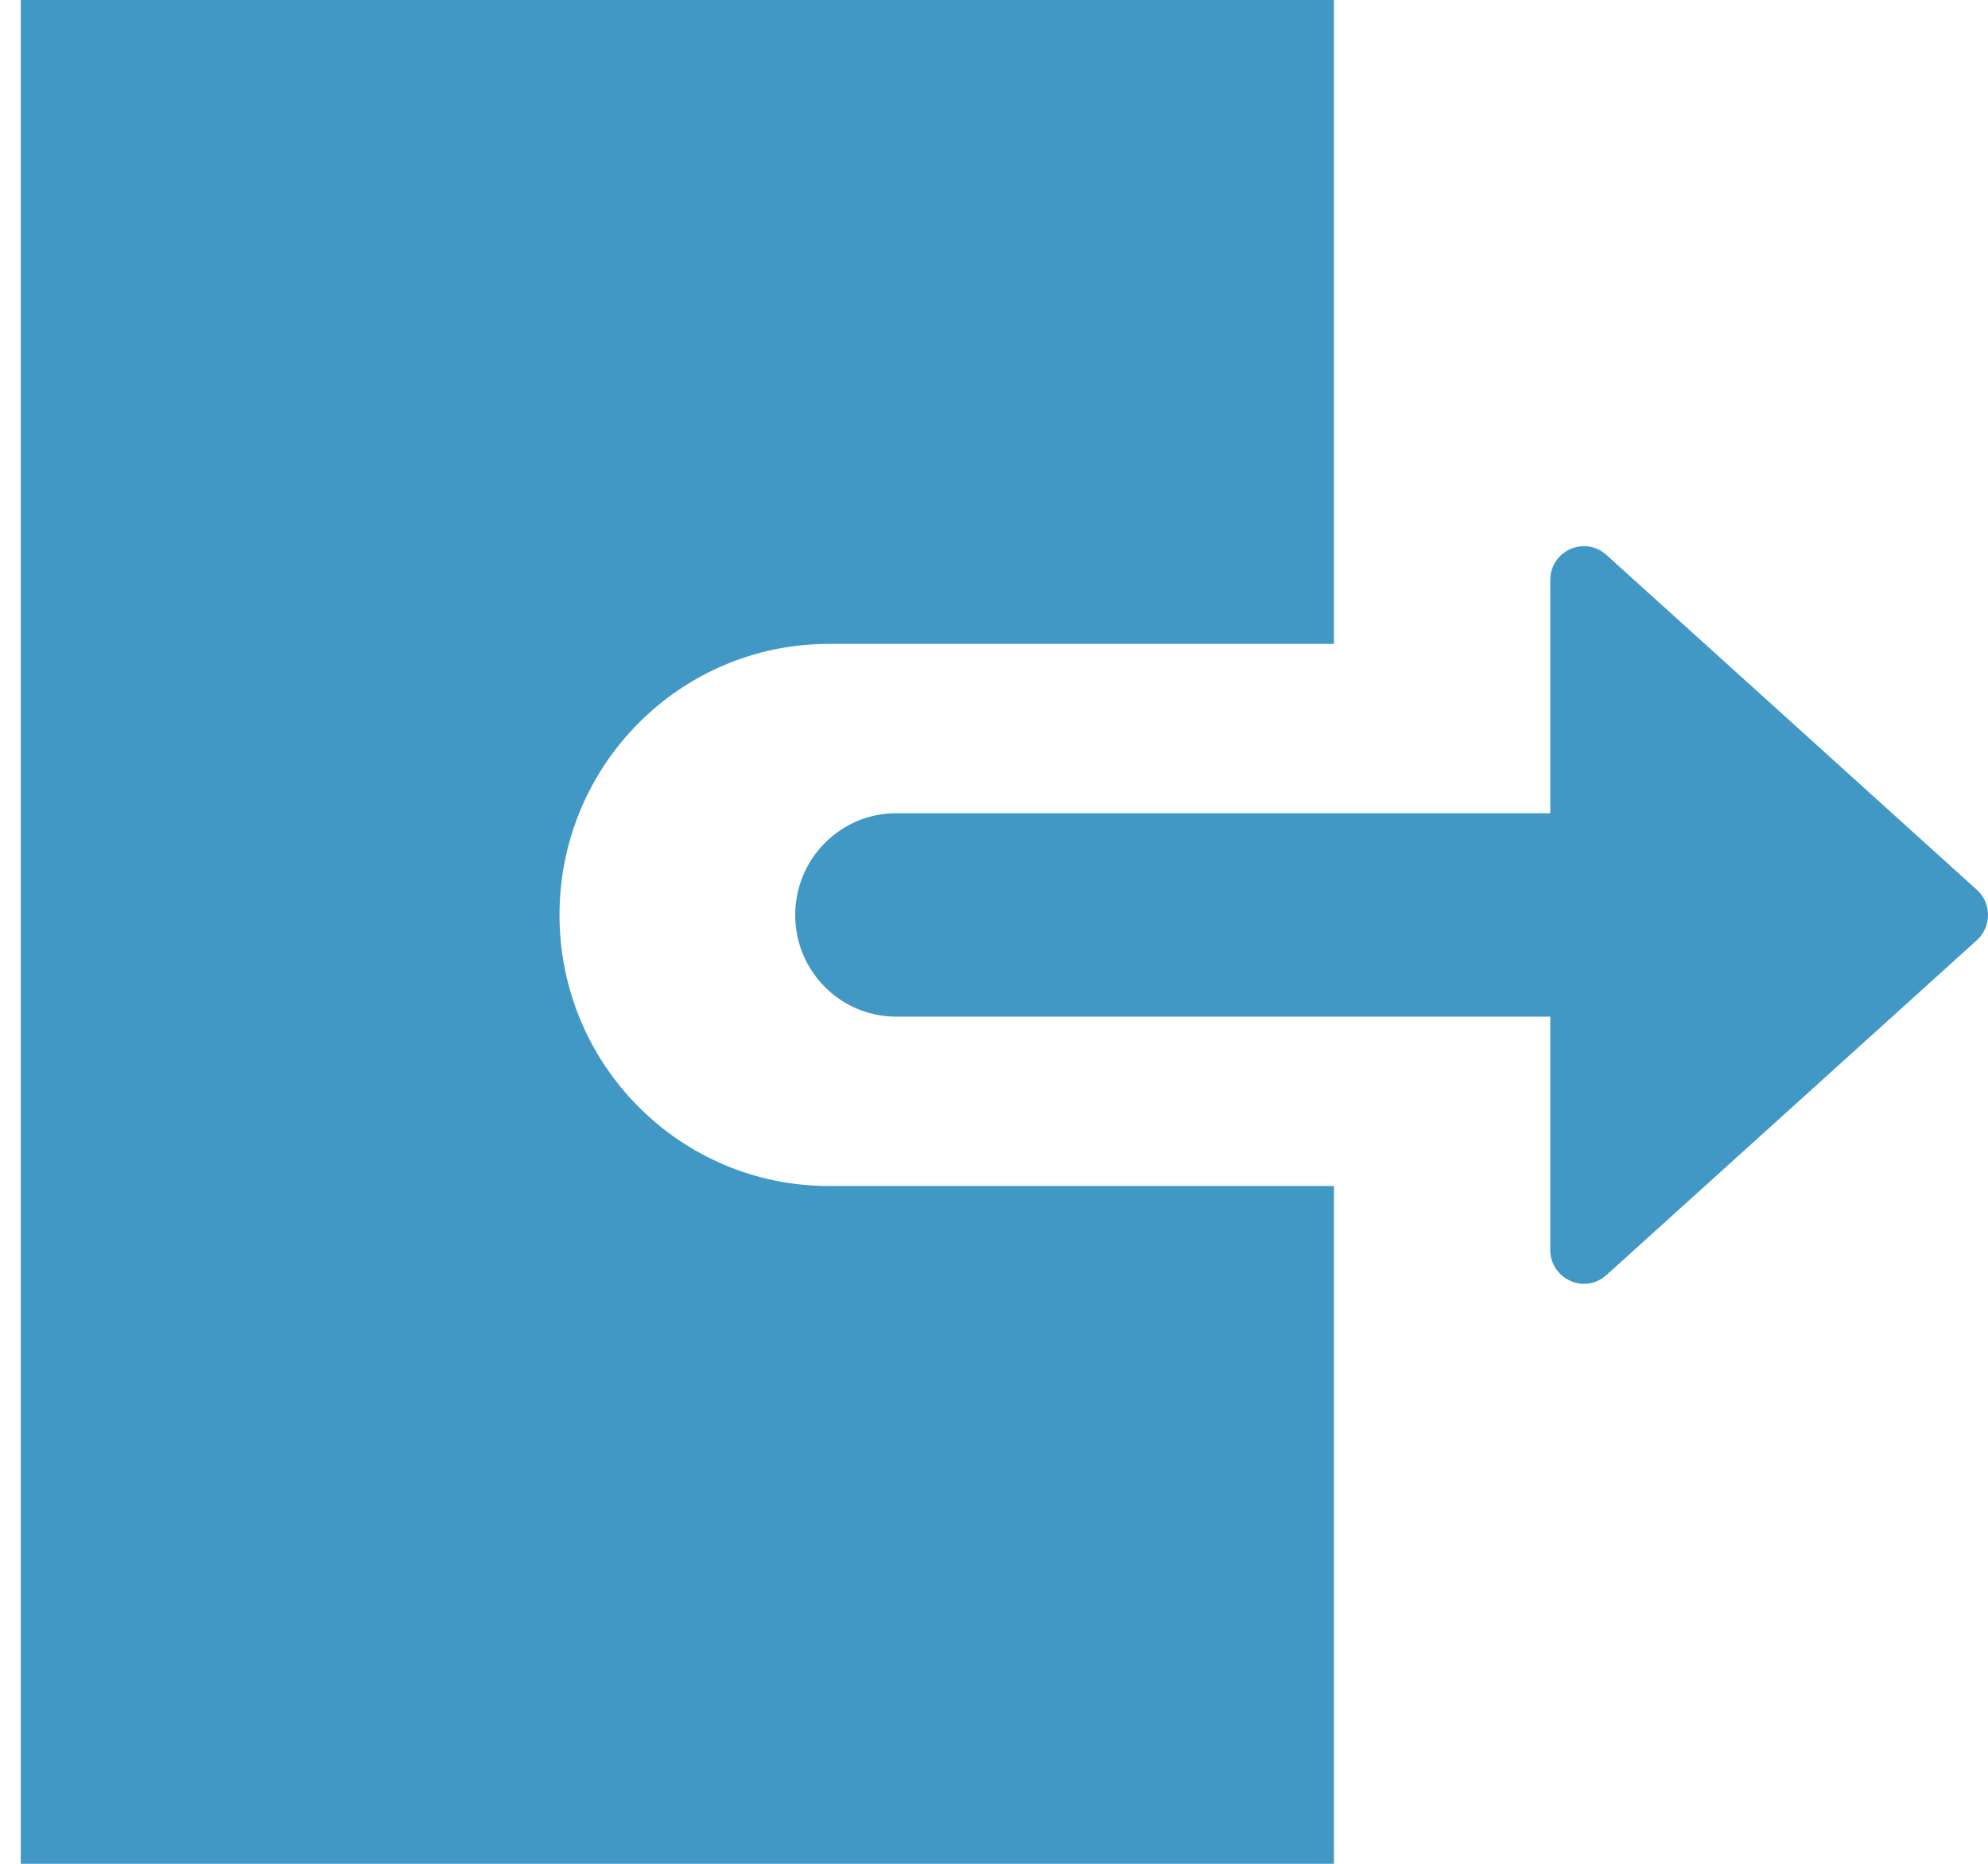 <svg width="16" height="15" viewBox="0 0 16 15" fill="none" xmlns="http://www.w3.org/2000/svg">
<path fill-rule="evenodd" clip-rule="evenodd" d="M10.736 0H0.167V15H10.736V9.545H6.671C5.473 9.545 4.503 8.569 4.503 7.364C4.503 6.159 5.473 5.182 6.671 5.182H10.736V0ZM6.4 7.364C6.4 6.912 6.764 6.545 7.213 6.545H12.477V4.669C12.477 4.433 12.754 4.308 12.929 4.466L15.91 7.161C16.03 7.269 16.03 7.458 15.91 7.567L12.929 10.262C12.754 10.419 12.477 10.295 12.477 10.059V8.182H7.213C6.764 8.182 6.4 7.816 6.4 7.364Z" fill="#4198C5"/>
</svg>
